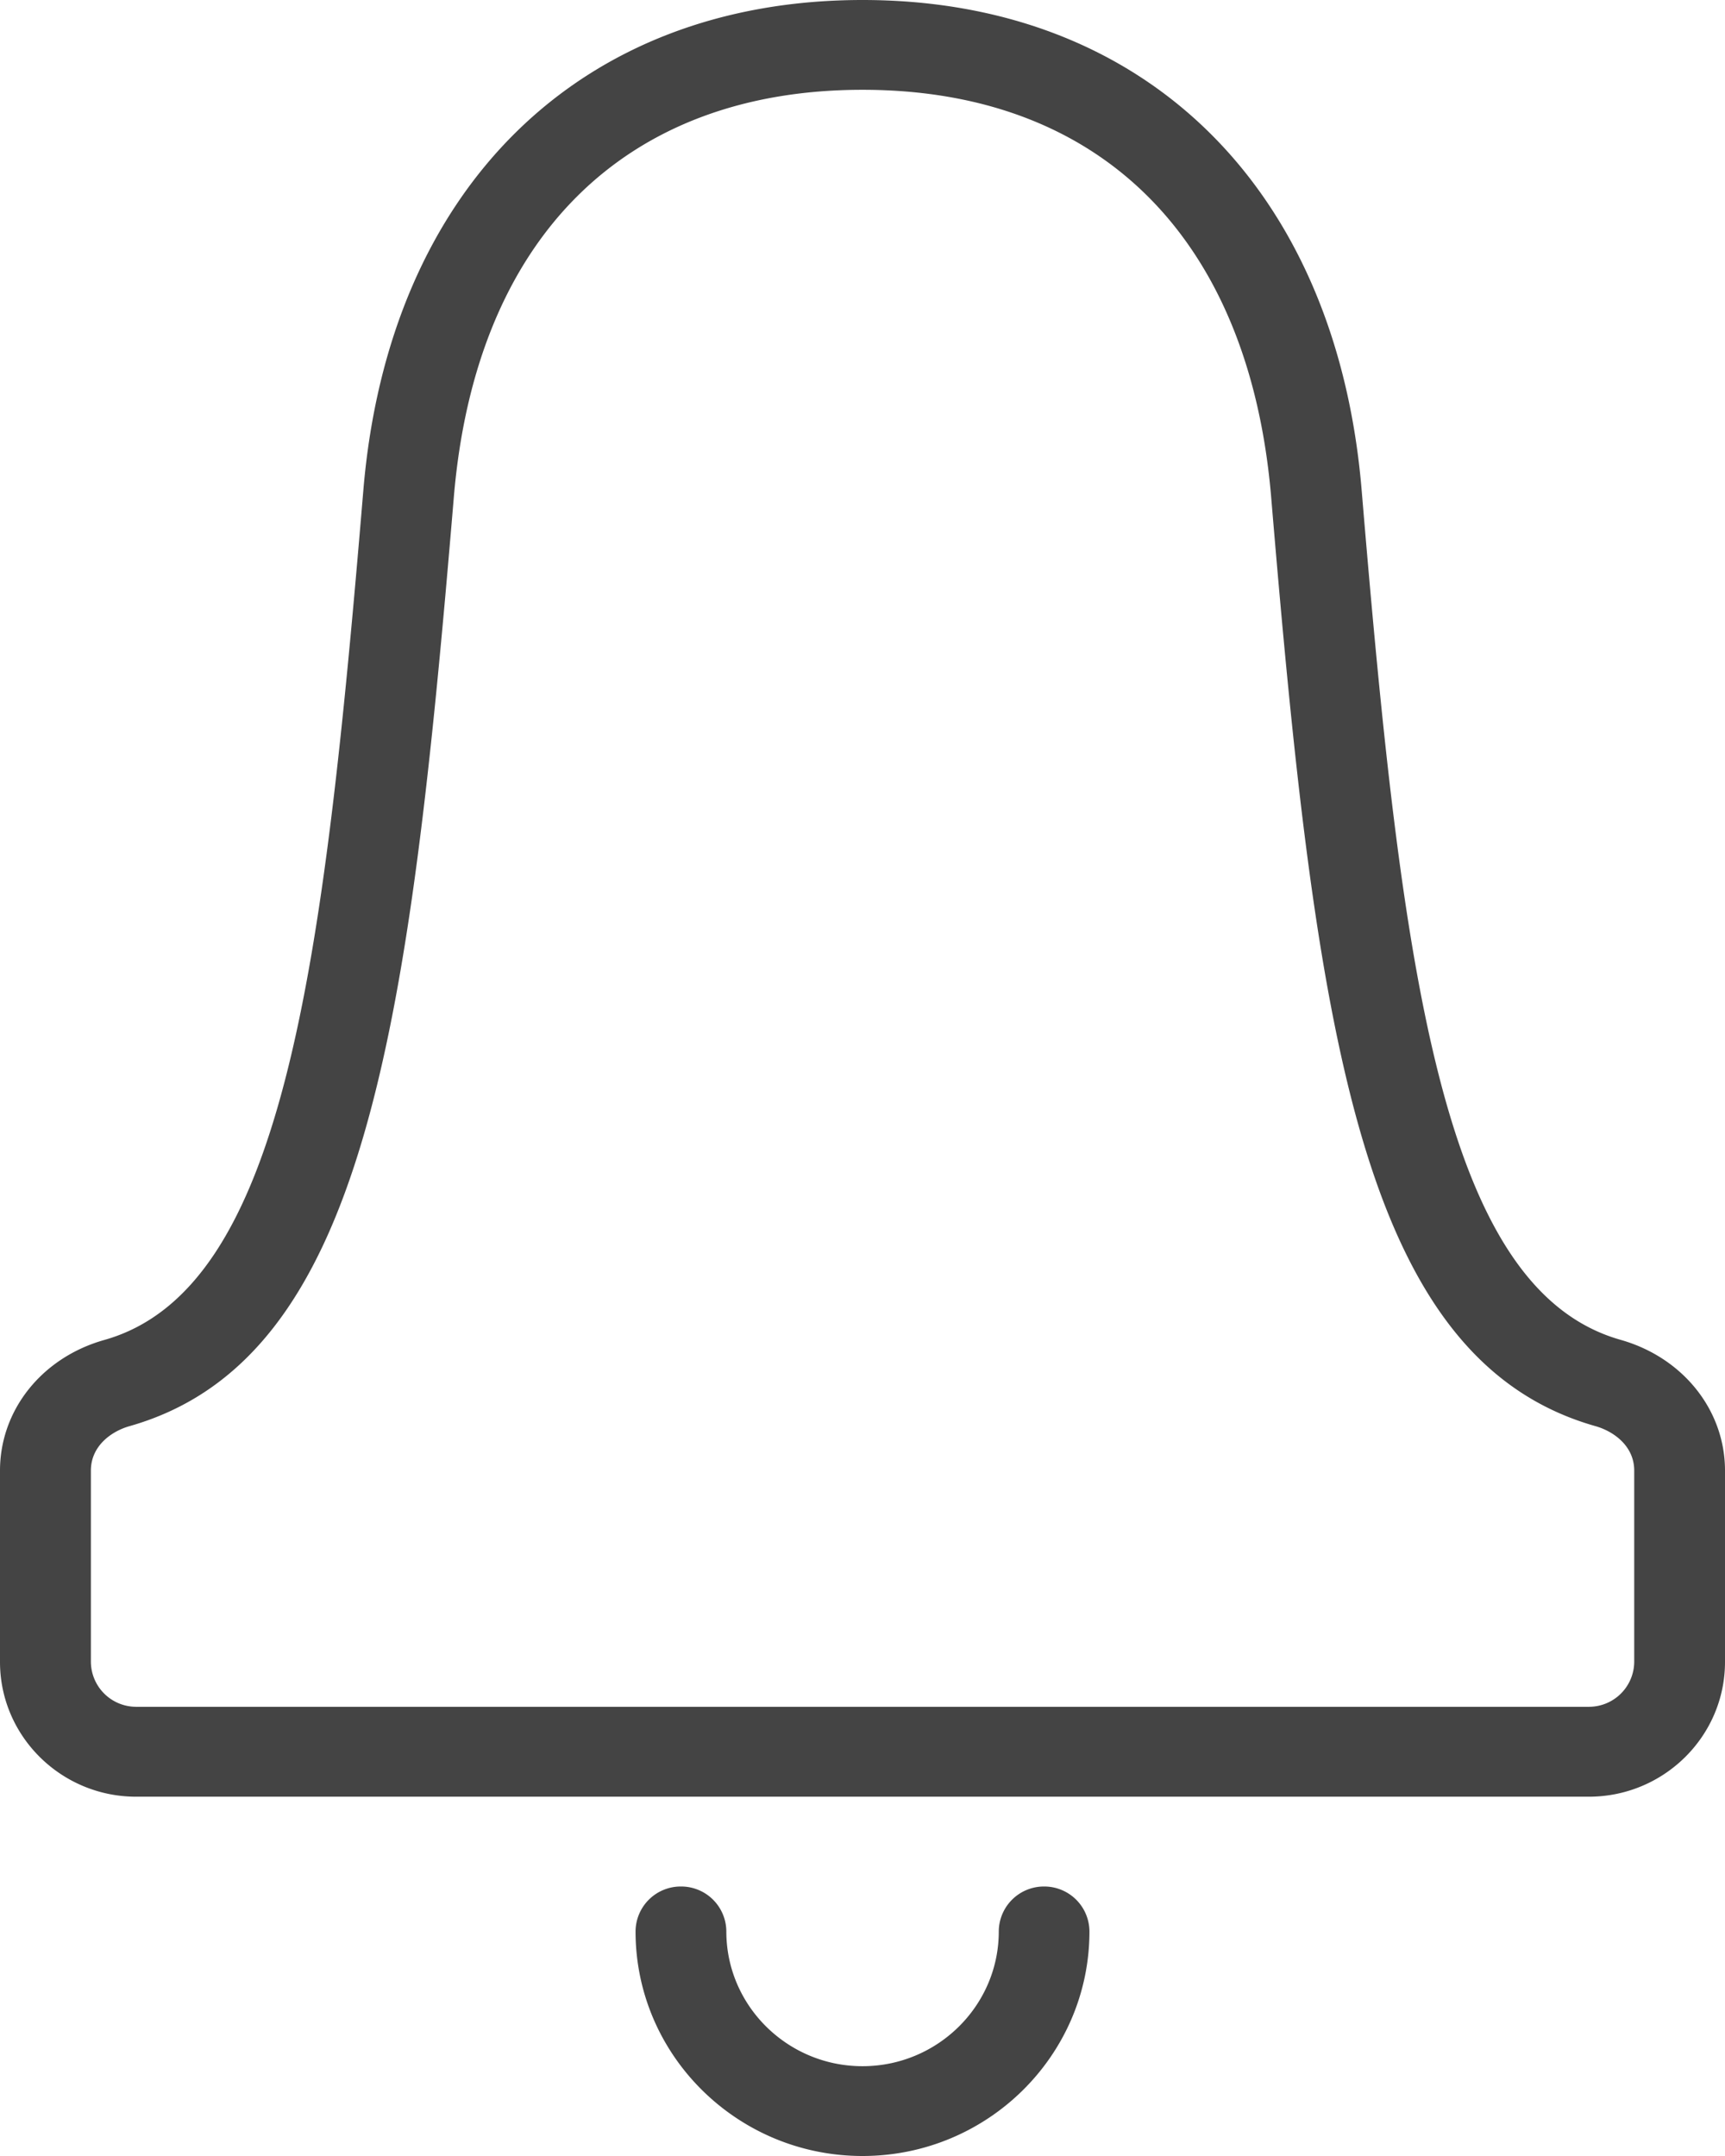 <svg xmlns="http://www.w3.org/2000/svg" width="16" height="20" viewBox="0 0 16 20">
    <g fill="#444" fill-rule="evenodd">
        <path d="M15.158 15.417a.42.42 0 0 1-.421.416H1.263a.42.42 0 0 1-.42-.416v-1.775c0-.23.192-.365.357-.412 2.186-.62 2.595-3.667 3.009-8.613C4.409 2.212 5.792.833 8 .833s3.59 1.38 3.791 3.784c.414 4.946.823 7.994 3.009 8.613.165.047.358.182.358.412v1.775zm-.126-2.988c-1.661-.47-2.03-3.426-2.402-7.88C12.396 1.743 10.62 0 8 0S3.604 1.743 3.37 4.55c-.372 4.453-.74 7.41-2.402 7.88-.579.163-.968.65-.968 1.212v1.775c0 .689.567 1.25 1.263 1.25h13.474c.696 0 1.263-.561 1.263-1.25v-1.775c0-.561-.39-1.049-.968-1.213zM9.684 17.5a.419.419 0 0 0-.42.417c0 .689-.568 1.25-1.264 1.25-.696 0-1.263-.561-1.263-1.25a.419.419 0 0 0-.421-.417.419.419 0 0 0-.421.417C5.895 19.065 6.839 20 8 20s2.105-.935 2.105-2.083a.419.419 0 0 0-.42-.417"/>
    </g>
</svg>
